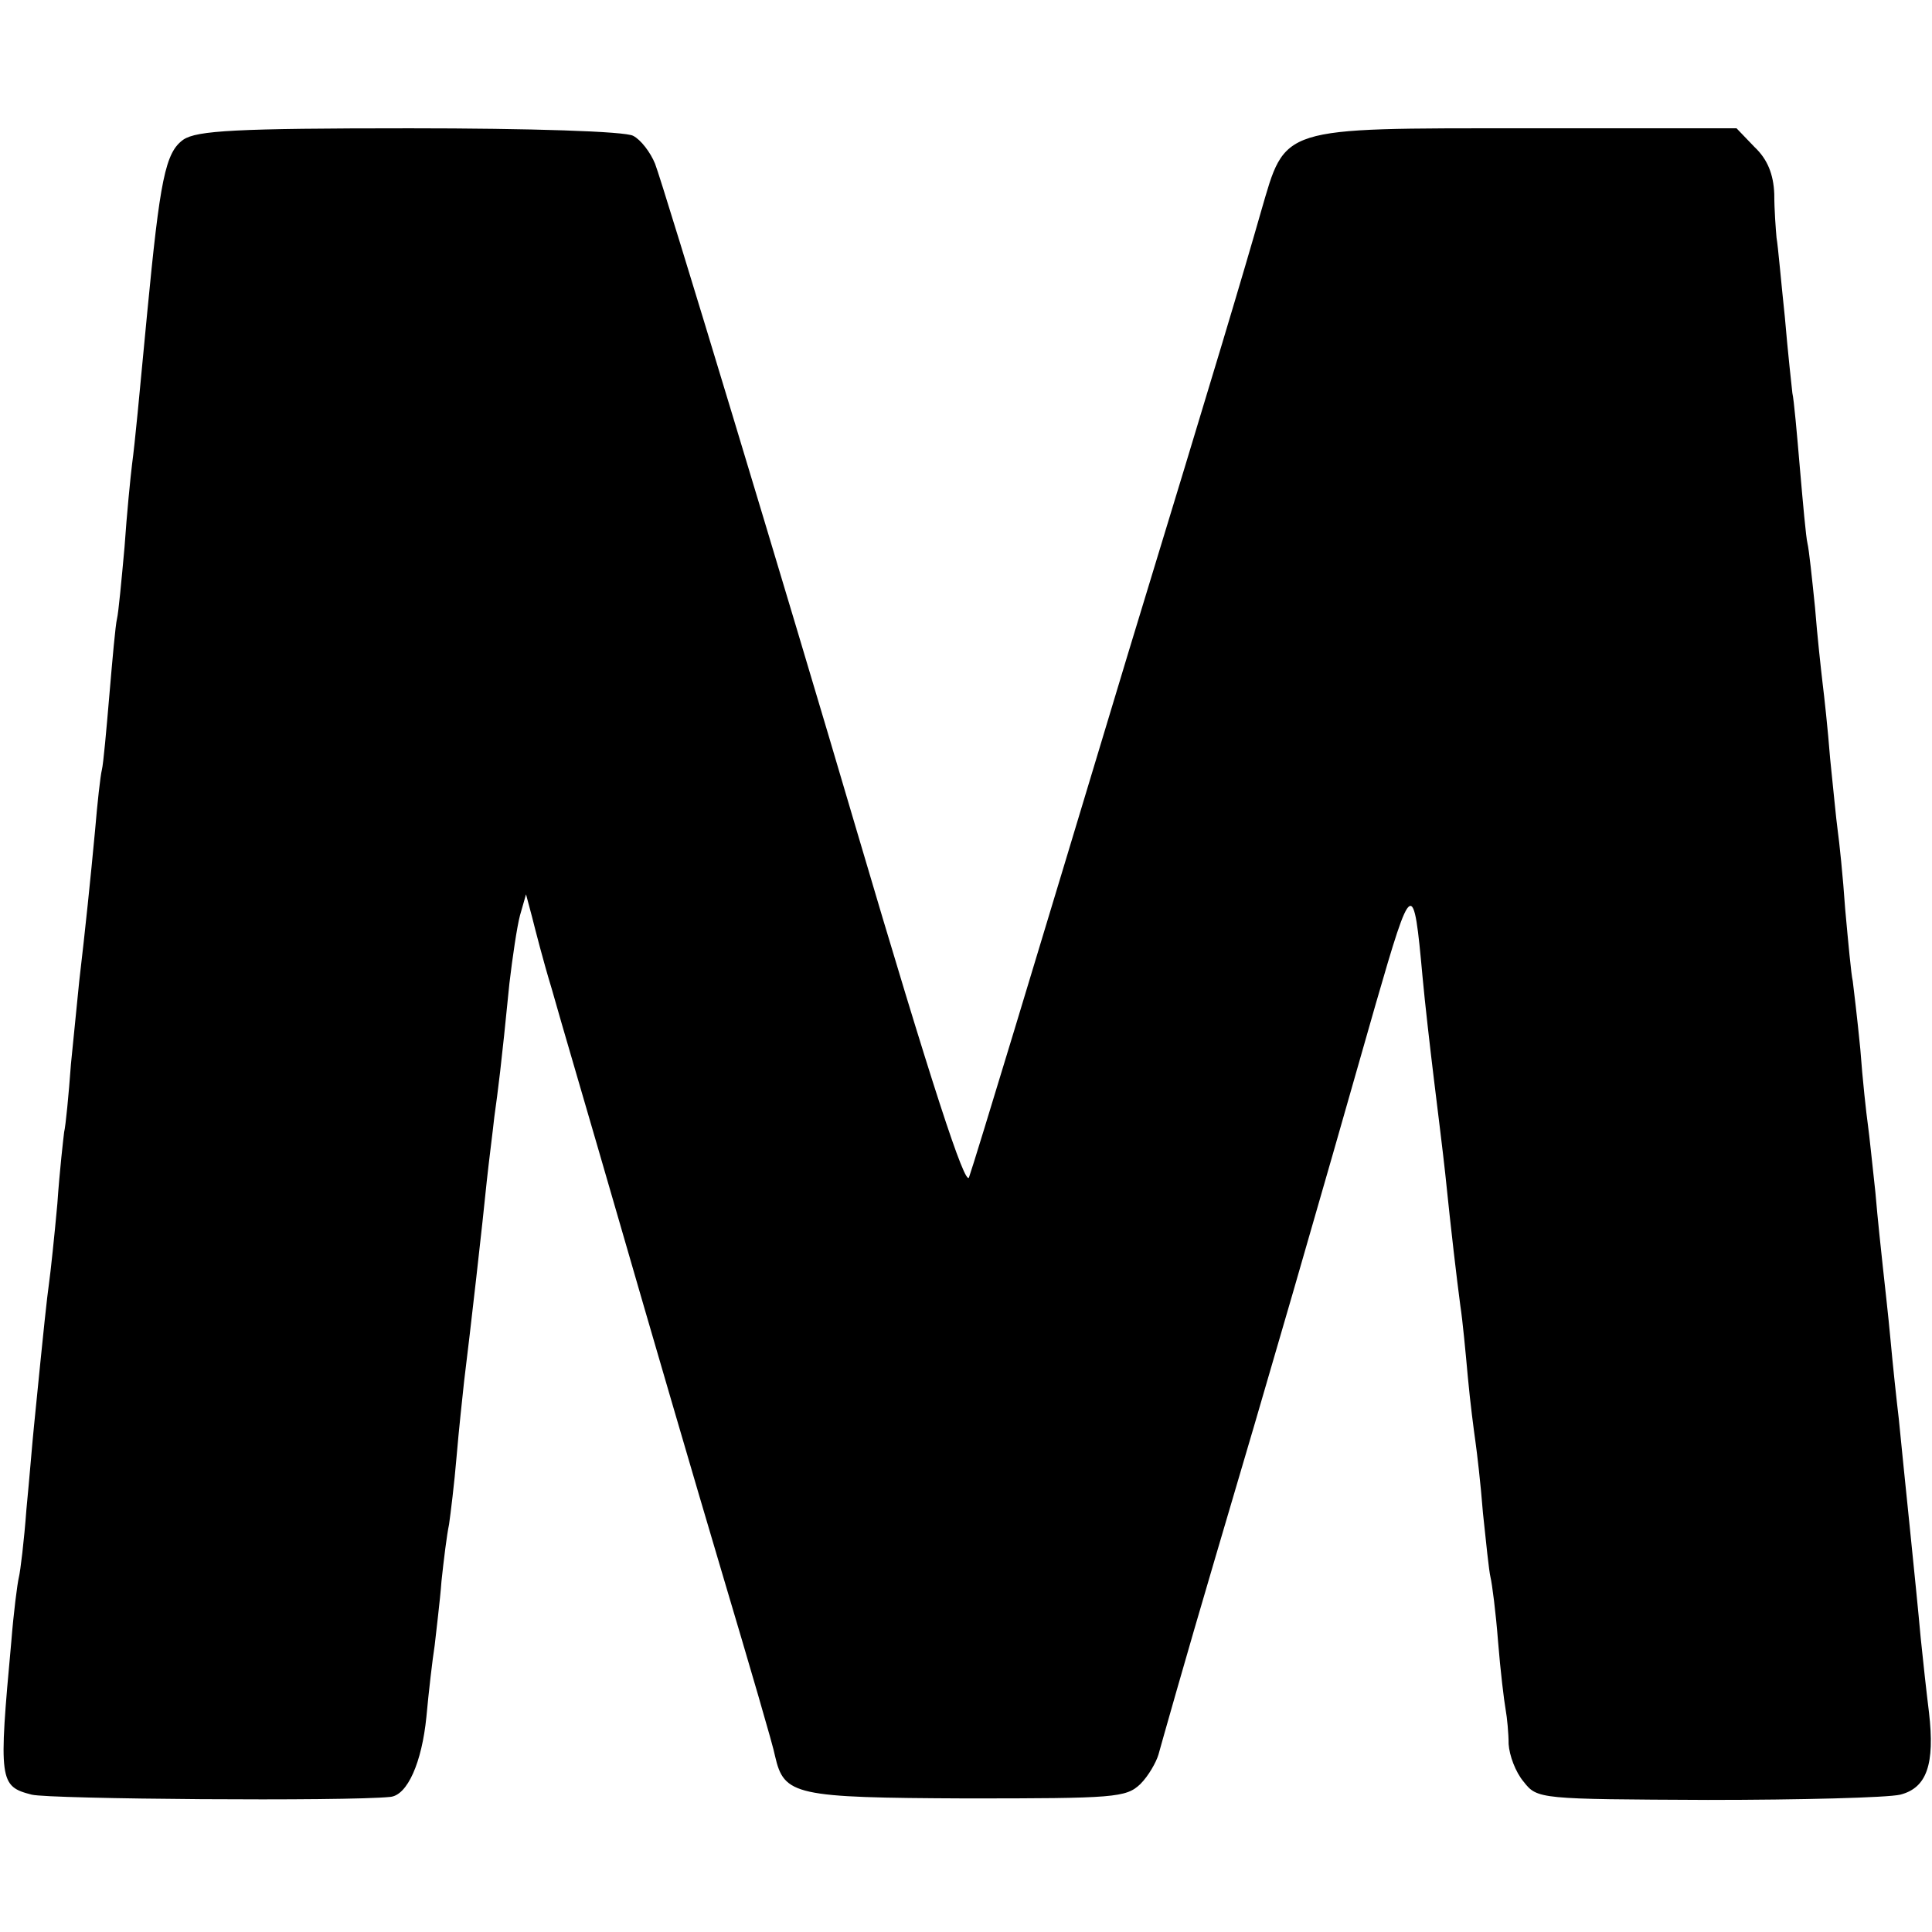 <?xml version="1.0" standalone="no"?>
<!DOCTYPE svg PUBLIC "-//W3C//DTD SVG 20010904//EN"
 "http://www.w3.org/TR/2001/REC-SVG-20010904/DTD/svg10.dtd">
<svg version="1.0" xmlns="http://www.w3.org/2000/svg"
 width="256pt" height="256pt" viewBox="0 0 256 256"
 preserveAspectRatio="xMidYMid meet">
<g transform="translate(0,256) scale(0.1,-0.1)"
fill="#000000" stroke="none">
<path d="M243 2375 c-24 -17 -31 -53 -48 -230 -11 -116 -16 -170 -20 -200 -2
-16 -7 -66 -10 -110 -4 -44 -8 -87 -10 -95 -2 -8 -6 -53 -10 -100 -4 -47 -8
-92 -10 -100 -2 -8 -6 -44 -9 -80 -6 -64 -13 -132 -21 -200 -2 -19 -7 -69 -11
-110 -3 -41 -7 -82 -9 -90 -1 -8 -6 -51 -9 -95 -4 -44 -9 -91 -11 -105 -3 -22
-6 -49 -20 -190 -2 -19 -6 -69 -10 -110 -3 -41 -8 -82 -10 -90 -2 -8 -7 -47
-10 -85 -17 -185 -16 -192 27 -203 24 -6 417 -9 475 -3 23 2 42 46 48 106 3
33 8 76 11 95 2 19 7 58 9 85 3 28 7 61 10 75 2 14 7 54 10 90 3 36 8 81 10
100 8 64 25 214 30 265 3 28 8 66 10 85 5 36 9 66 20 177 4 34 10 75 14 90 l8
28 8 -30 c4 -16 15 -59 26 -95 10 -36 51 -175 90 -310 39 -135 100 -344 136
-465 36 -121 68 -230 70 -242 12 -52 26 -55 253 -56 197 0 212 1 231 19 11 11
21 29 24 39 3 11 36 128 75 260 72 243 133 454 213 735 48 166 50 167 62 35 3
-33 10 -94 15 -135 5 -41 12 -97 15 -125 8 -78 15 -137 20 -175 3 -19 7 -62
10 -95 3 -33 8 -71 10 -85 2 -14 7 -56 10 -95 4 -38 8 -77 10 -85 2 -8 7 -46
10 -85 3 -38 8 -79 10 -90 2 -11 4 -32 4 -46 1 -15 9 -37 20 -50 18 -23 21
-23 244 -24 123 0 238 3 255 7 35 9 46 40 38 109 -3 24 -8 69 -11 99 -6 67
-23 228 -29 290 -3 25 -8 72 -11 105 -3 33 -8 76 -10 95 -2 19 -7 64 -10 100
-4 36 -8 76 -10 90 -2 14 -7 59 -10 100 -4 41 -9 82 -10 90 -2 8 -6 51 -10 95
-3 44 -8 91 -10 105 -2 14 -6 57 -10 95 -3 39 -8 84 -10 100 -2 17 -7 62 -10
100 -4 39 -8 77 -10 85 -2 8 -6 53 -10 99 -4 47 -8 92 -10 100 -1 9 -6 54 -10
101 -5 47 -9 94 -11 105 -1 11 -3 37 -3 58 -1 26 -9 46 -26 62 l-24 25 -280 0
c-328 0 -317 3 -350 -110 -24 -84 -57 -195 -176 -585 -53 -176 -121 -401 -151
-500 -30 -99 -57 -187 -60 -195 -5 -13 -49 121 -149 460 -90 306 -257 858
-267 883 -6 15 -19 32 -29 37 -10 6 -137 10 -296 10 -231 0 -282 -3 -300 -15z"/>
</g>
</svg>
